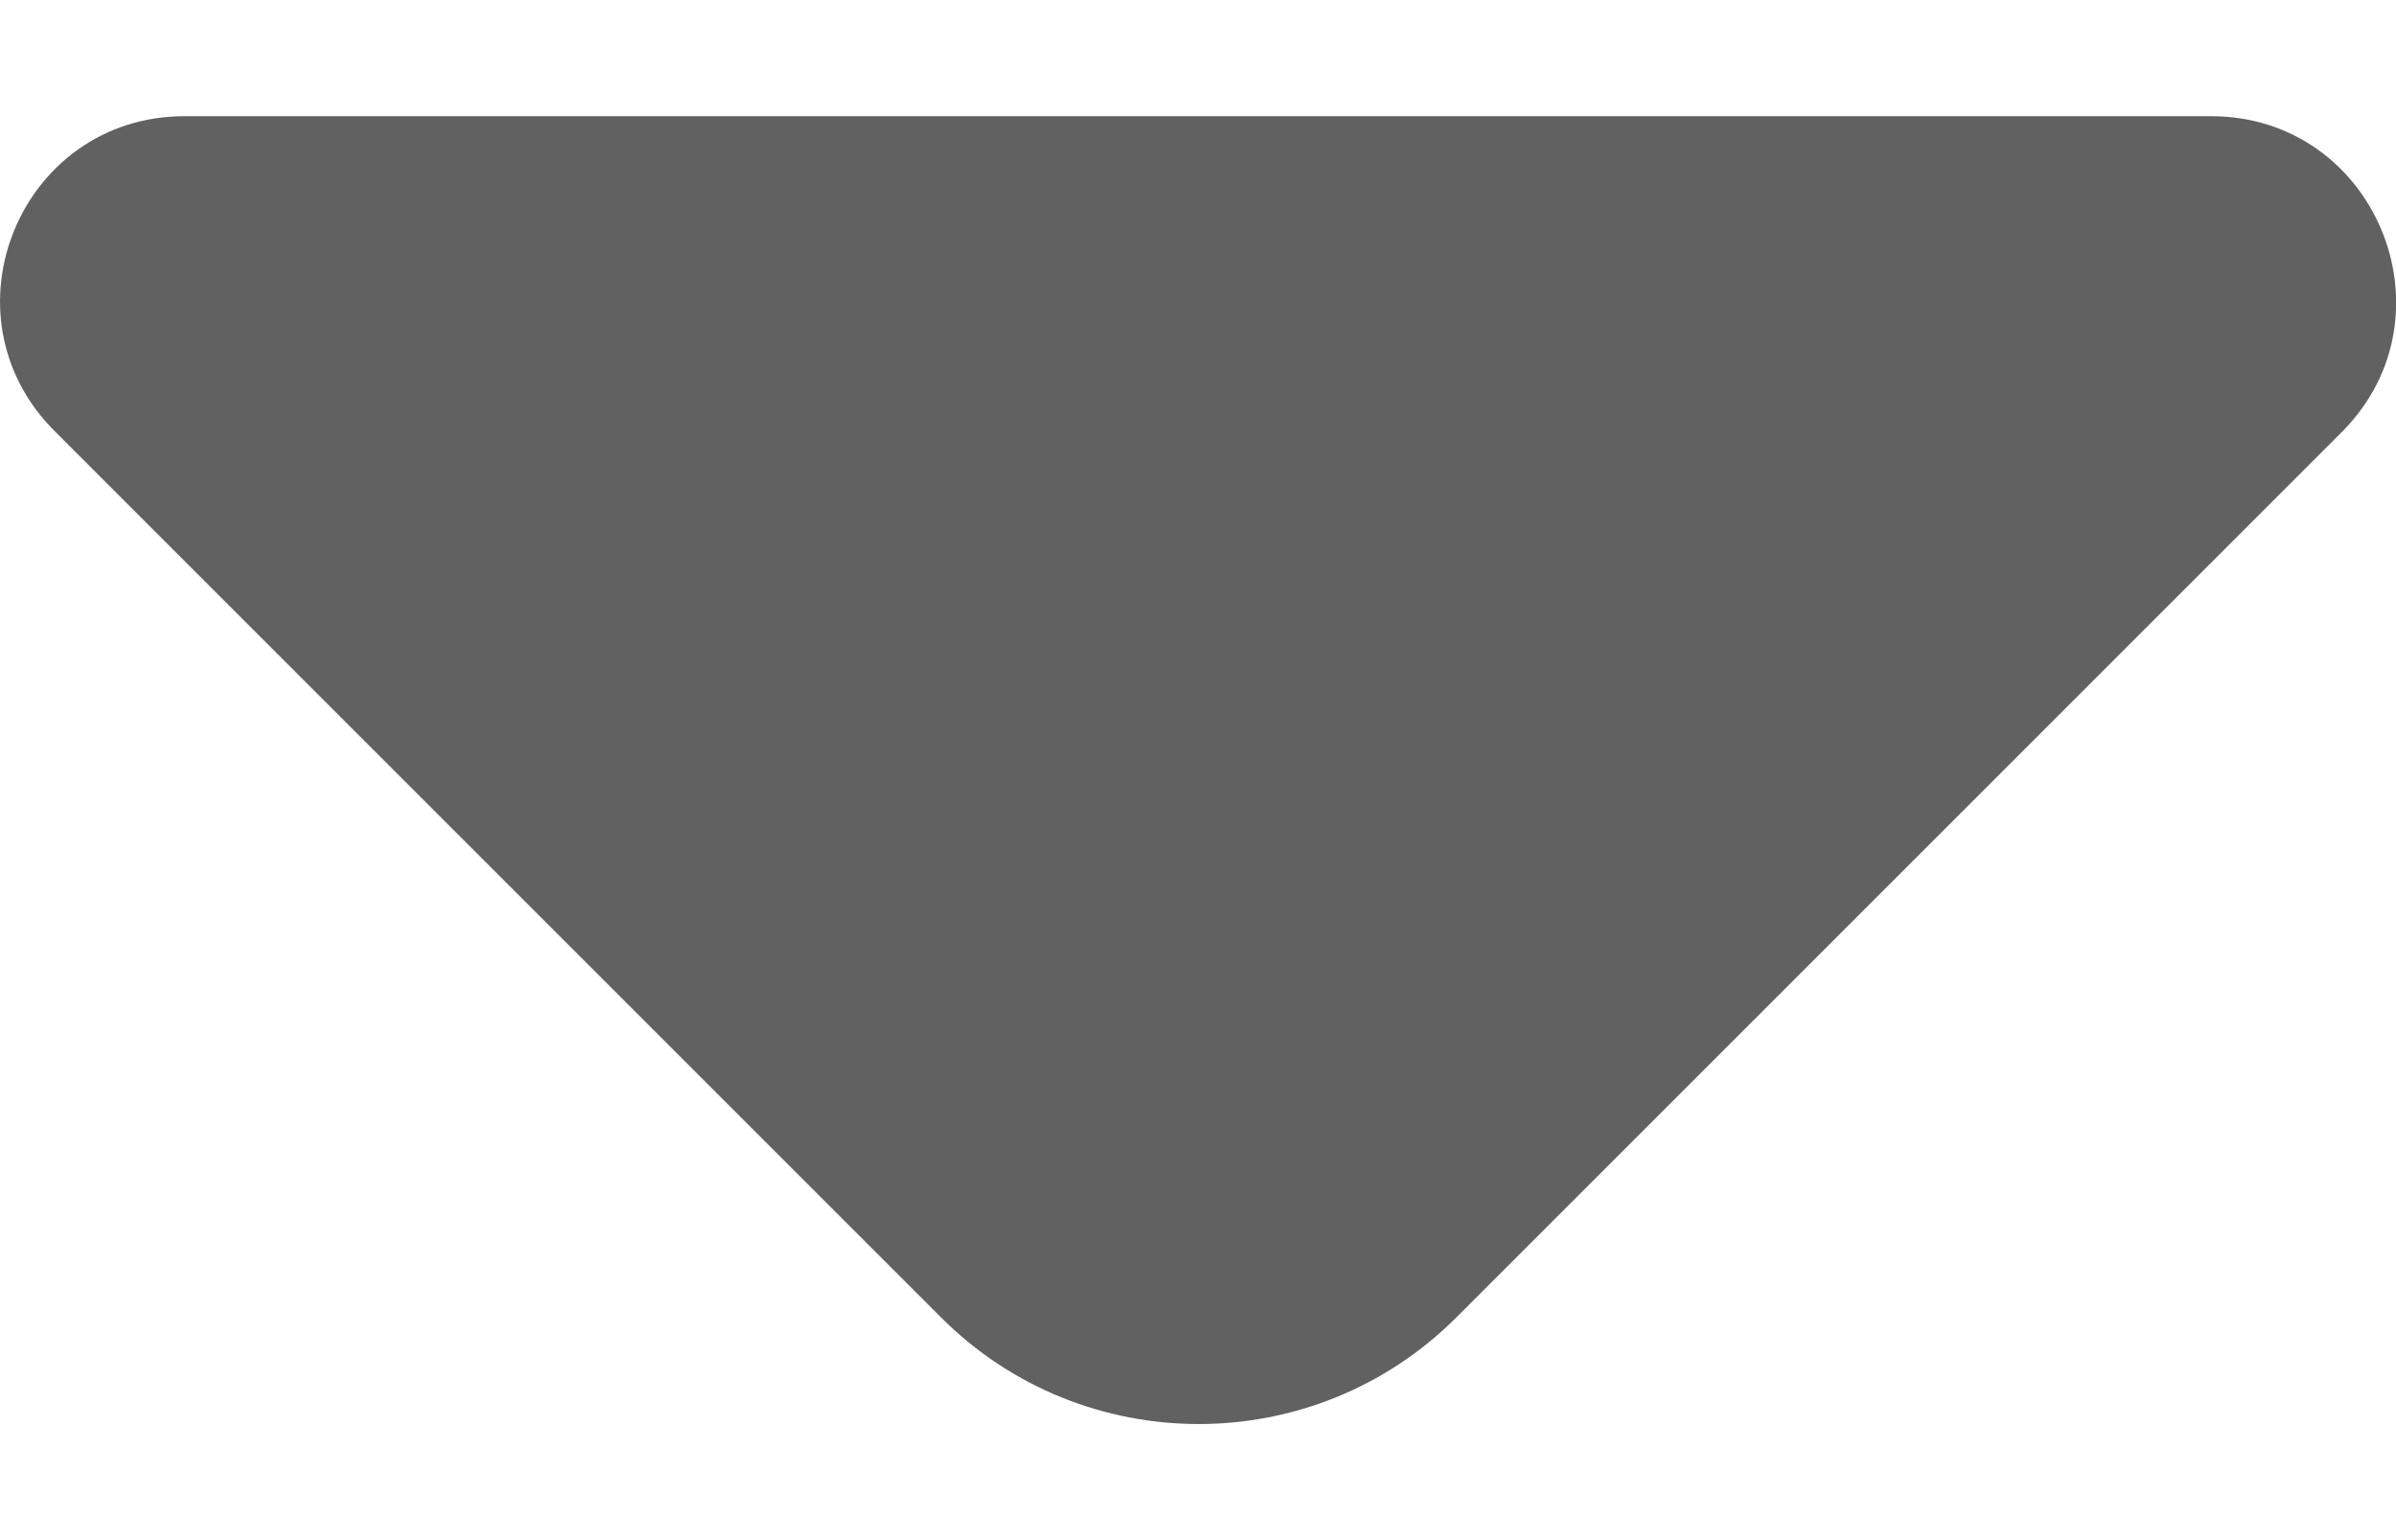 <svg width="14" height="9" viewBox="0 0 14 9" fill="none" xmlns="http://www.w3.org/2000/svg">
<path d="M12.919 0.679H6.689H1.079C0.119 0.679 -0.361 1.839 0.319 2.519L5.499 7.699C6.329 8.529 7.679 8.529 8.509 7.699L10.479 5.729L13.689 2.519C14.359 1.839 13.879 0.679 12.919 0.679Z" fill="#616161"/>
</svg>
